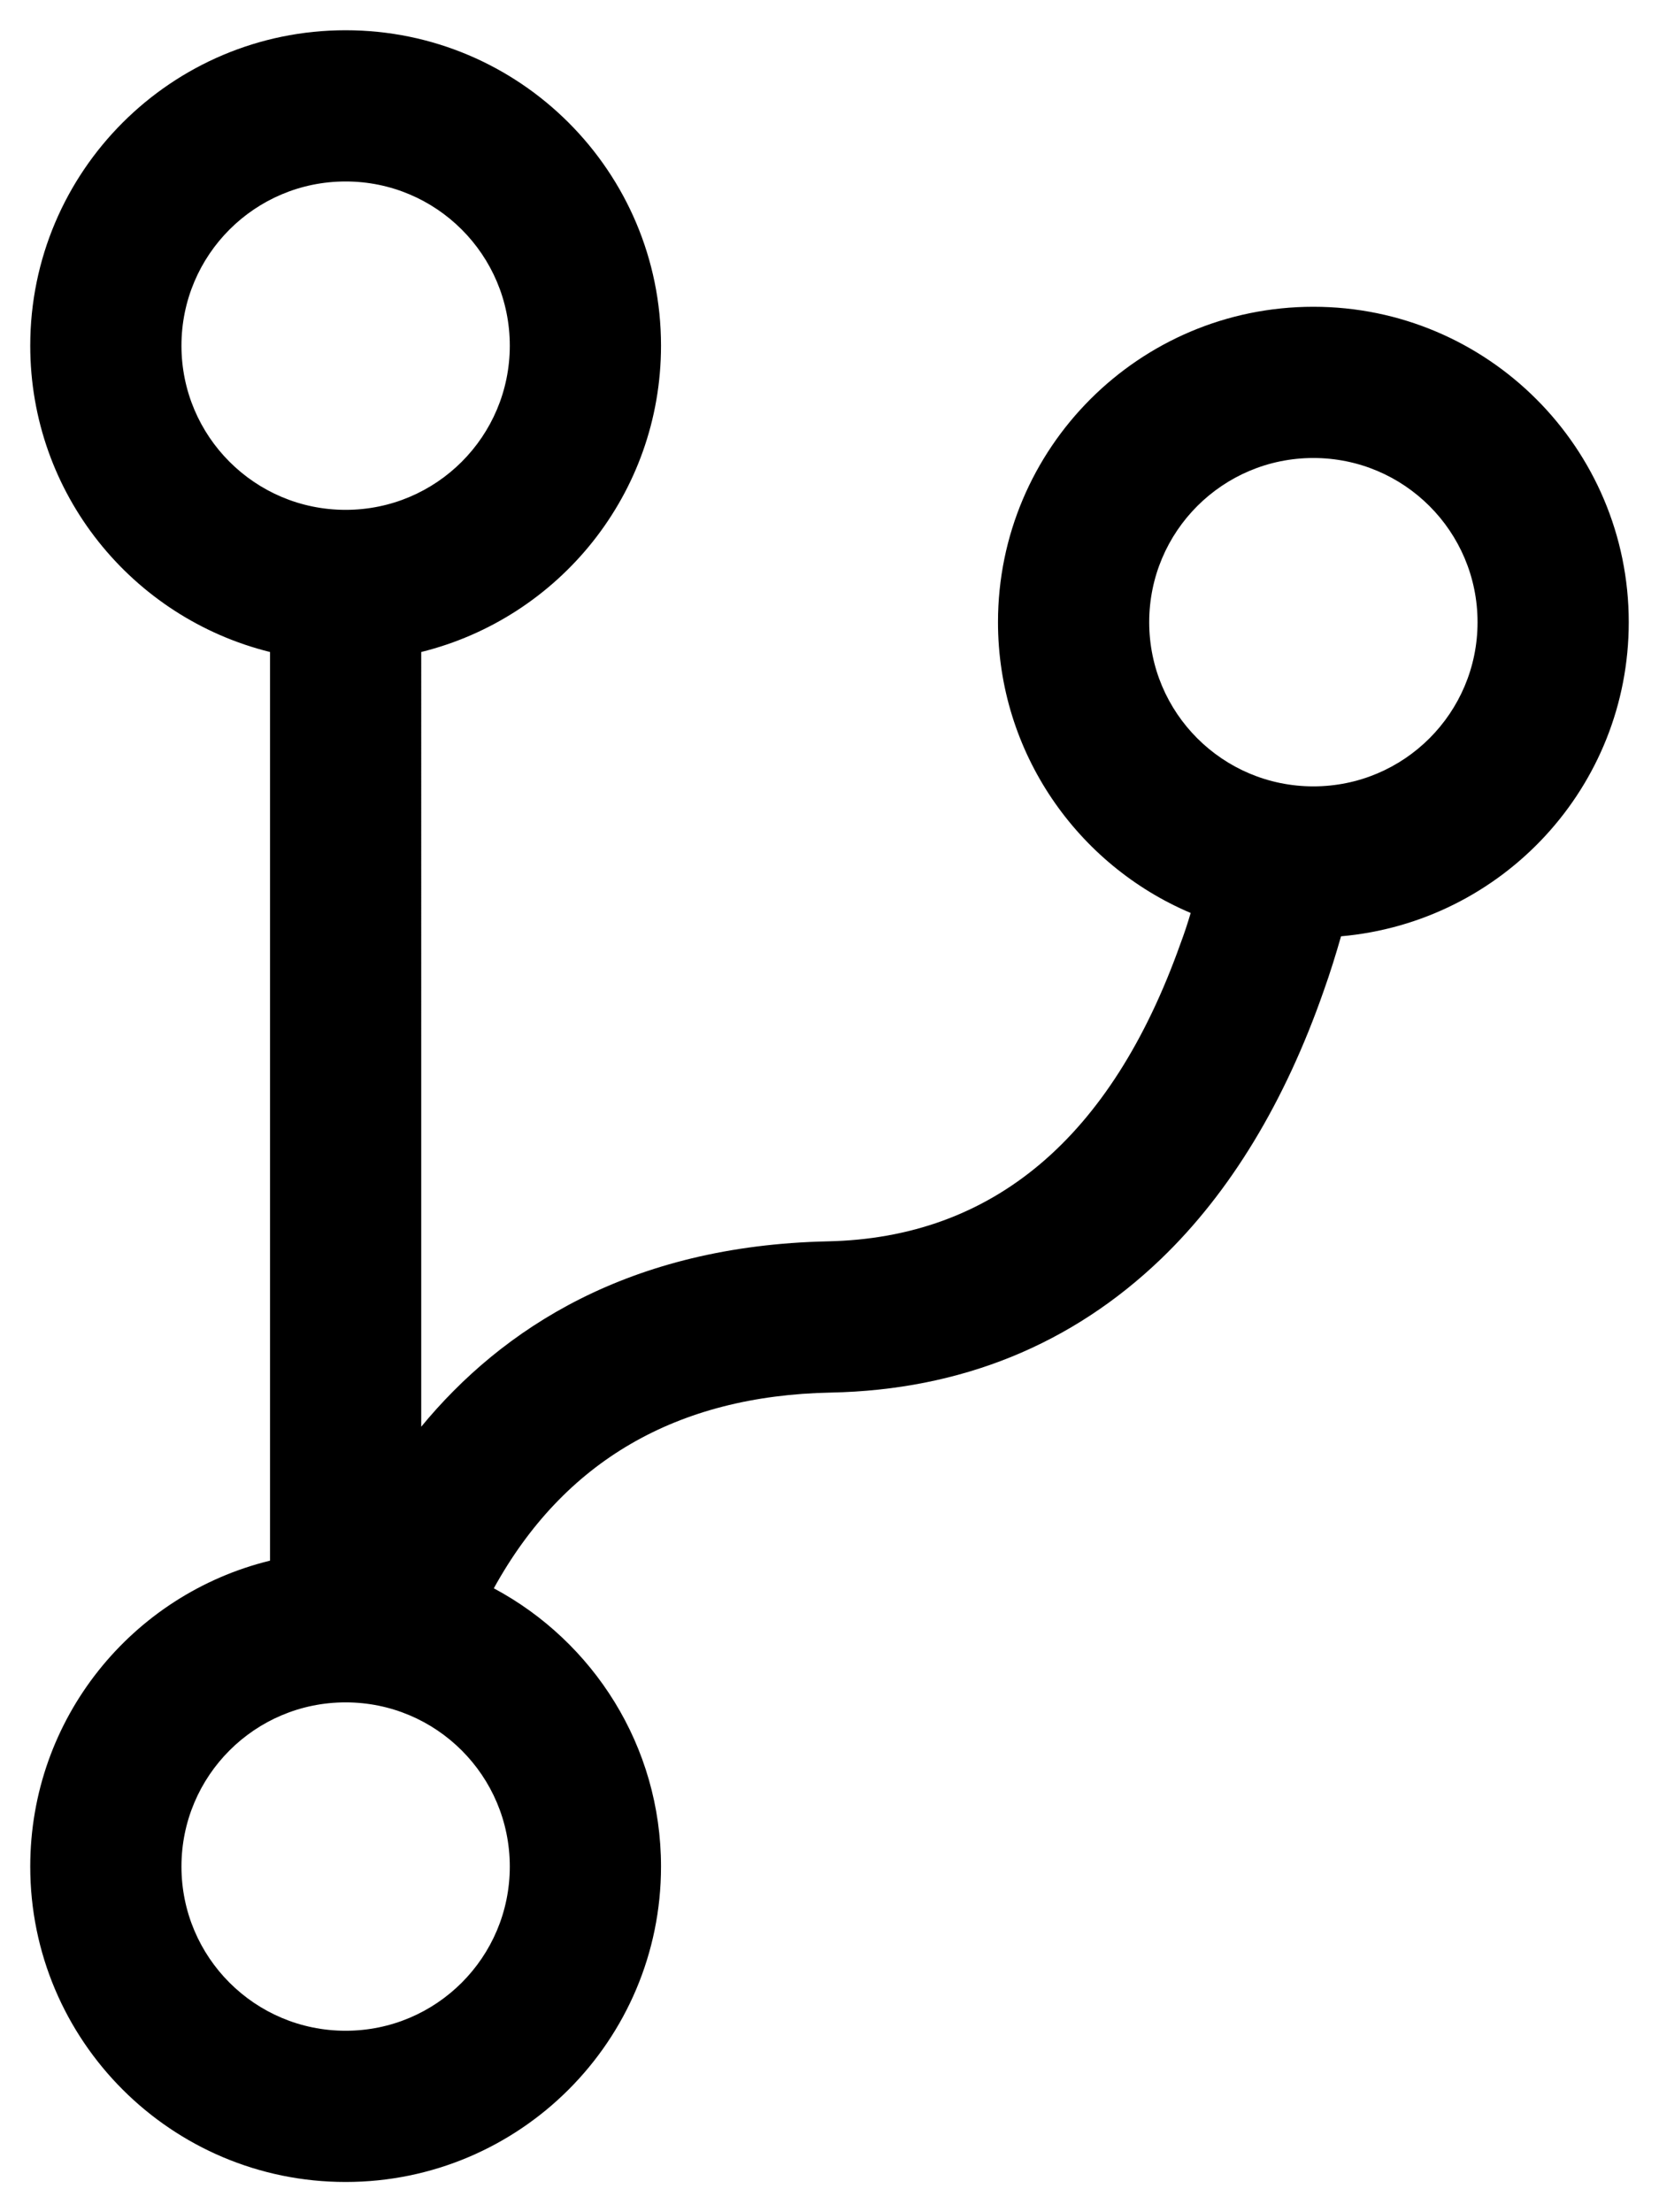 <svg aria-hidden="true" focusable="false" data-prefix="fas" data-icon="code-branch" class="svg-inline--fa fa-code-branch fa-w-12" role="img" xmlns="http://www.w3.org/2000/svg" viewBox="0 0 384 512">
<path fill="currentColor" d="M377,144c0-40.3-32.7-73-73-73s-73,32.7-73,73c0,30.2,18.4,56.2,44.6,67.3c-0.7,2.4-1.5,4.8-2.4,7.2 c-16,44.9-43.4,68-81.6,68.8c-46,1-75.4,20.2-94.1,42.9V150.9C129.4,143,153,114.3,153,80c0-40.3-32.7-73-73-73S7,39.7,7,80 c0,34.3,23.6,63,55.5,70.9v210.3C30.6,369,7,397.7,7,432c0,40.3,32.7,73,73,73s73-32.7,73-73c0-27.9-15.7-52.1-38.7-64.4 c16.2-29.4,42.3-44.6,78-45.3c30.1-0.6,55.8-11.1,76.5-31c15.9-15.3,28.6-36.2,37.6-62c1.5-4.2,2.8-8.4,4-12.6 C347.8,213.4,377,182.1,377,144z M42,80c0-21,17-38,38-38s38,17,38,38c0,21-17,38-38,38S42,101,42,80z M80,470c-21,0-38-17-38-38 s17-38,38-38s38,17,38,38S101,470,80,470z M304,182c-21,0-38-17-38-38c0-21,17-38,38-38c21,0,38,17,38,38C342,165,325,182,304,182z"></path>
</svg>